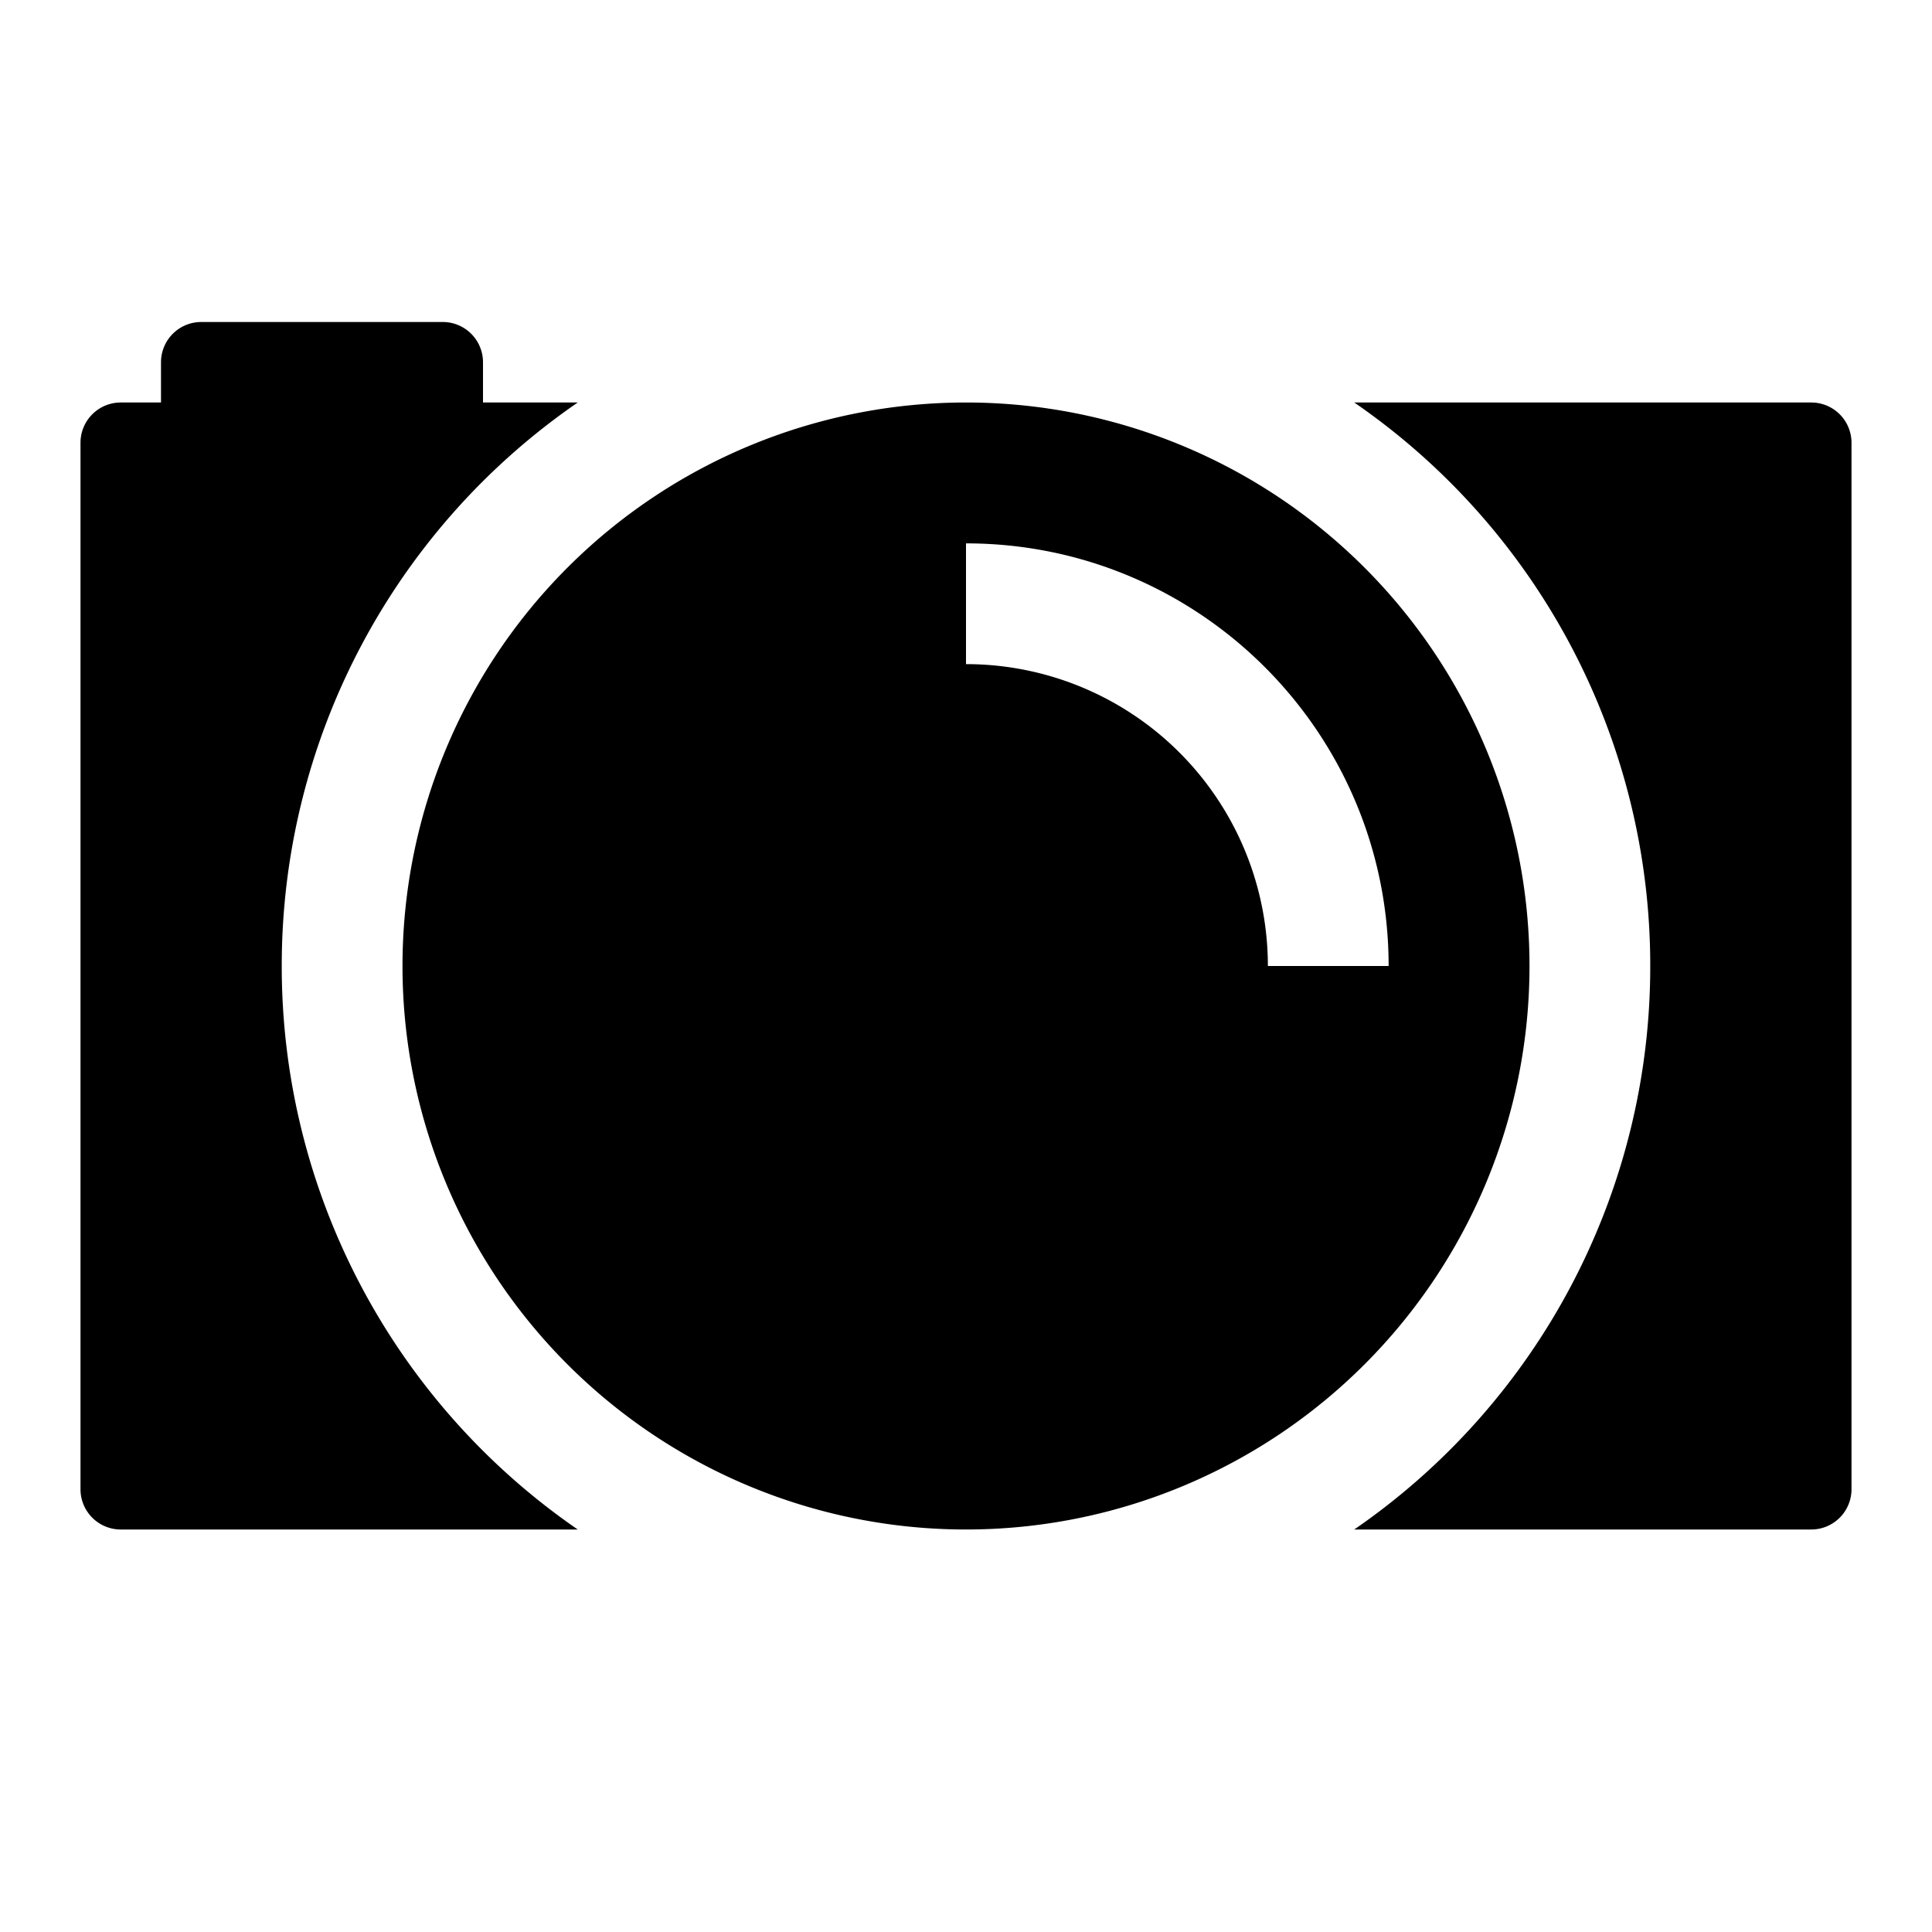 <svg xmlns="http://www.w3.org/2000/svg" fill="none" viewBox="0 0 24 24" id="Photobucket-Logo--Streamline-Logos">
  <desc>
    Photobucket Logo Streamline Icon: https://streamlinehq.com
  </desc>
  <path fill="#000000" fill-rule="evenodd" d="M20.5 12a8.49 8.49 0 0 1 -3.677 7H22.5a0.5 0.5 0 0 0 0.5 -0.5v-13a0.5 0.5 0 0 0 -0.5 -0.5h-5.677a8.49 8.49 0 0 1 3.677 7Zm-19 7h5.677A8.49 8.49 0 0 1 3.5 12a8.49 8.49 0 0 1 3.677 -7H6v-0.5a0.5 0.5 0 0 0 -0.5 -0.5h-3a0.5 0.5 0 0 0 -0.5 0.5V5h-0.5a0.5 0.5 0 0 0 -0.5 0.5v13a0.5 0.5 0 0 0 0.5 0.5ZM19 12a7 7 0 1 1 -14 0 7 7 0 0 1 14 0Zm-7 -3.75A3.75 3.75 0 0 1 15.75 12h1.5c0 -2.9 -2.35 -5.25 -5.25 -5.25v1.5Z" clip-rule="evenodd" stroke-width="1"></path>
</svg>